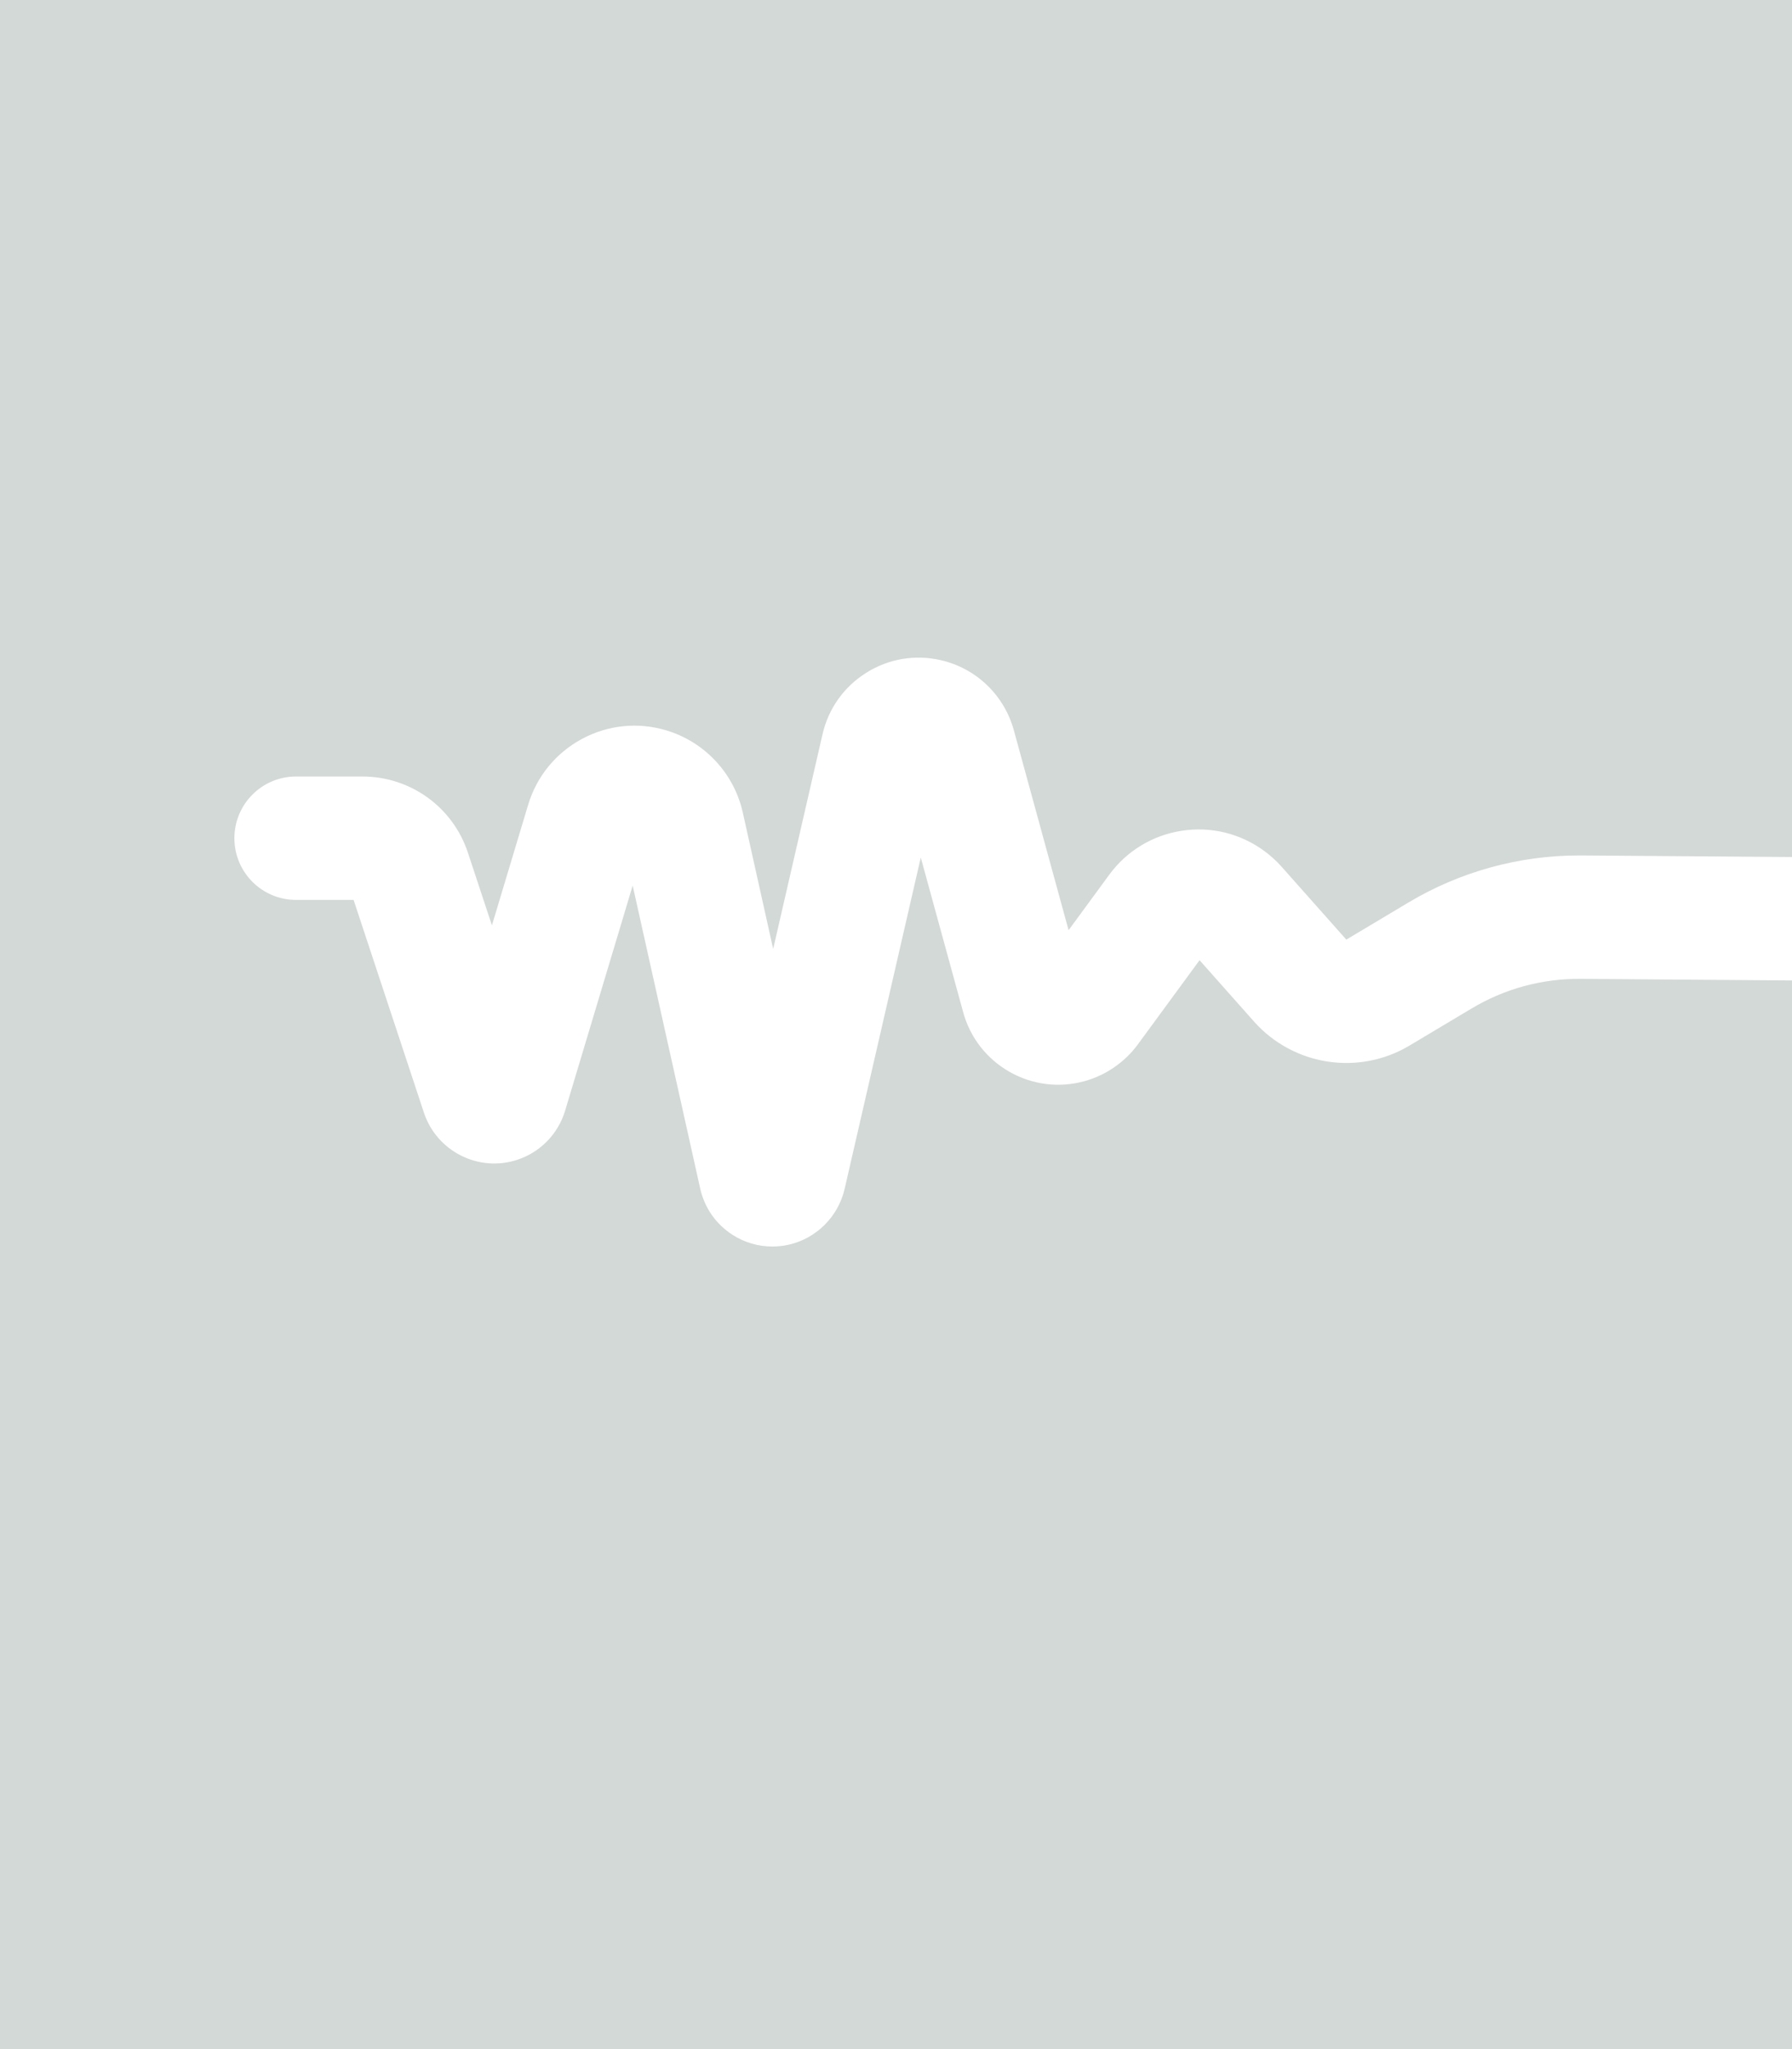 <svg width="35" height="40" viewBox="0 0 35 40" fill="none" xmlns="http://www.w3.org/2000/svg">
<path d="M35.855 -0.964L35.854 16.736L30.891 16.699L30.84 16.699C29.667 16.699 28.515 17.016 27.506 17.619L26.295 18.342L25.032 16.92C24.931 16.806 24.817 16.703 24.693 16.612C24.226 16.269 23.654 16.129 23.081 16.217C22.509 16.305 22.005 16.611 21.663 17.078L20.871 18.158L19.802 14.257C19.615 13.572 19.069 13.046 18.375 12.887C17.874 12.772 17.357 12.858 16.921 13.132C16.484 13.405 16.18 13.832 16.065 14.333L15.101 18.524L14.508 15.862C14.338 15.098 13.765 14.483 13.016 14.258C12.461 14.091 11.874 14.151 11.365 14.425C10.855 14.7 10.482 15.156 10.315 15.711L9.608 18.064L9.139 16.645C8.845 15.755 8.017 15.158 7.08 15.158H5.782C5.117 15.158 4.578 15.697 4.578 16.363C4.578 17.028 5.117 17.567 5.782 17.567H6.906L8.28 21.721C8.531 22.477 9.35 22.89 10.107 22.639C10.554 22.491 10.902 22.133 11.037 21.683L12.357 17.287L13.676 23.202C13.76 23.579 13.986 23.9 14.312 24.108C14.546 24.257 14.813 24.333 15.084 24.333C15.19 24.333 15.296 24.322 15.402 24.298C15.941 24.178 16.37 23.752 16.496 23.211L17.984 16.739L18.811 19.756C18.947 20.253 19.268 20.666 19.715 20.922C20.162 21.176 20.682 21.242 21.178 21.106C21.596 20.992 21.968 20.736 22.224 20.387L23.429 18.744L24.493 19.942C25.261 20.805 26.537 21.003 27.53 20.41L28.741 19.687C29.385 19.302 30.11 19.103 30.872 19.108L35.854 19.146L35.855 40.946H-1.205V-0.964H35.855Z" fill="#D2D9D6"/>
</svg>
